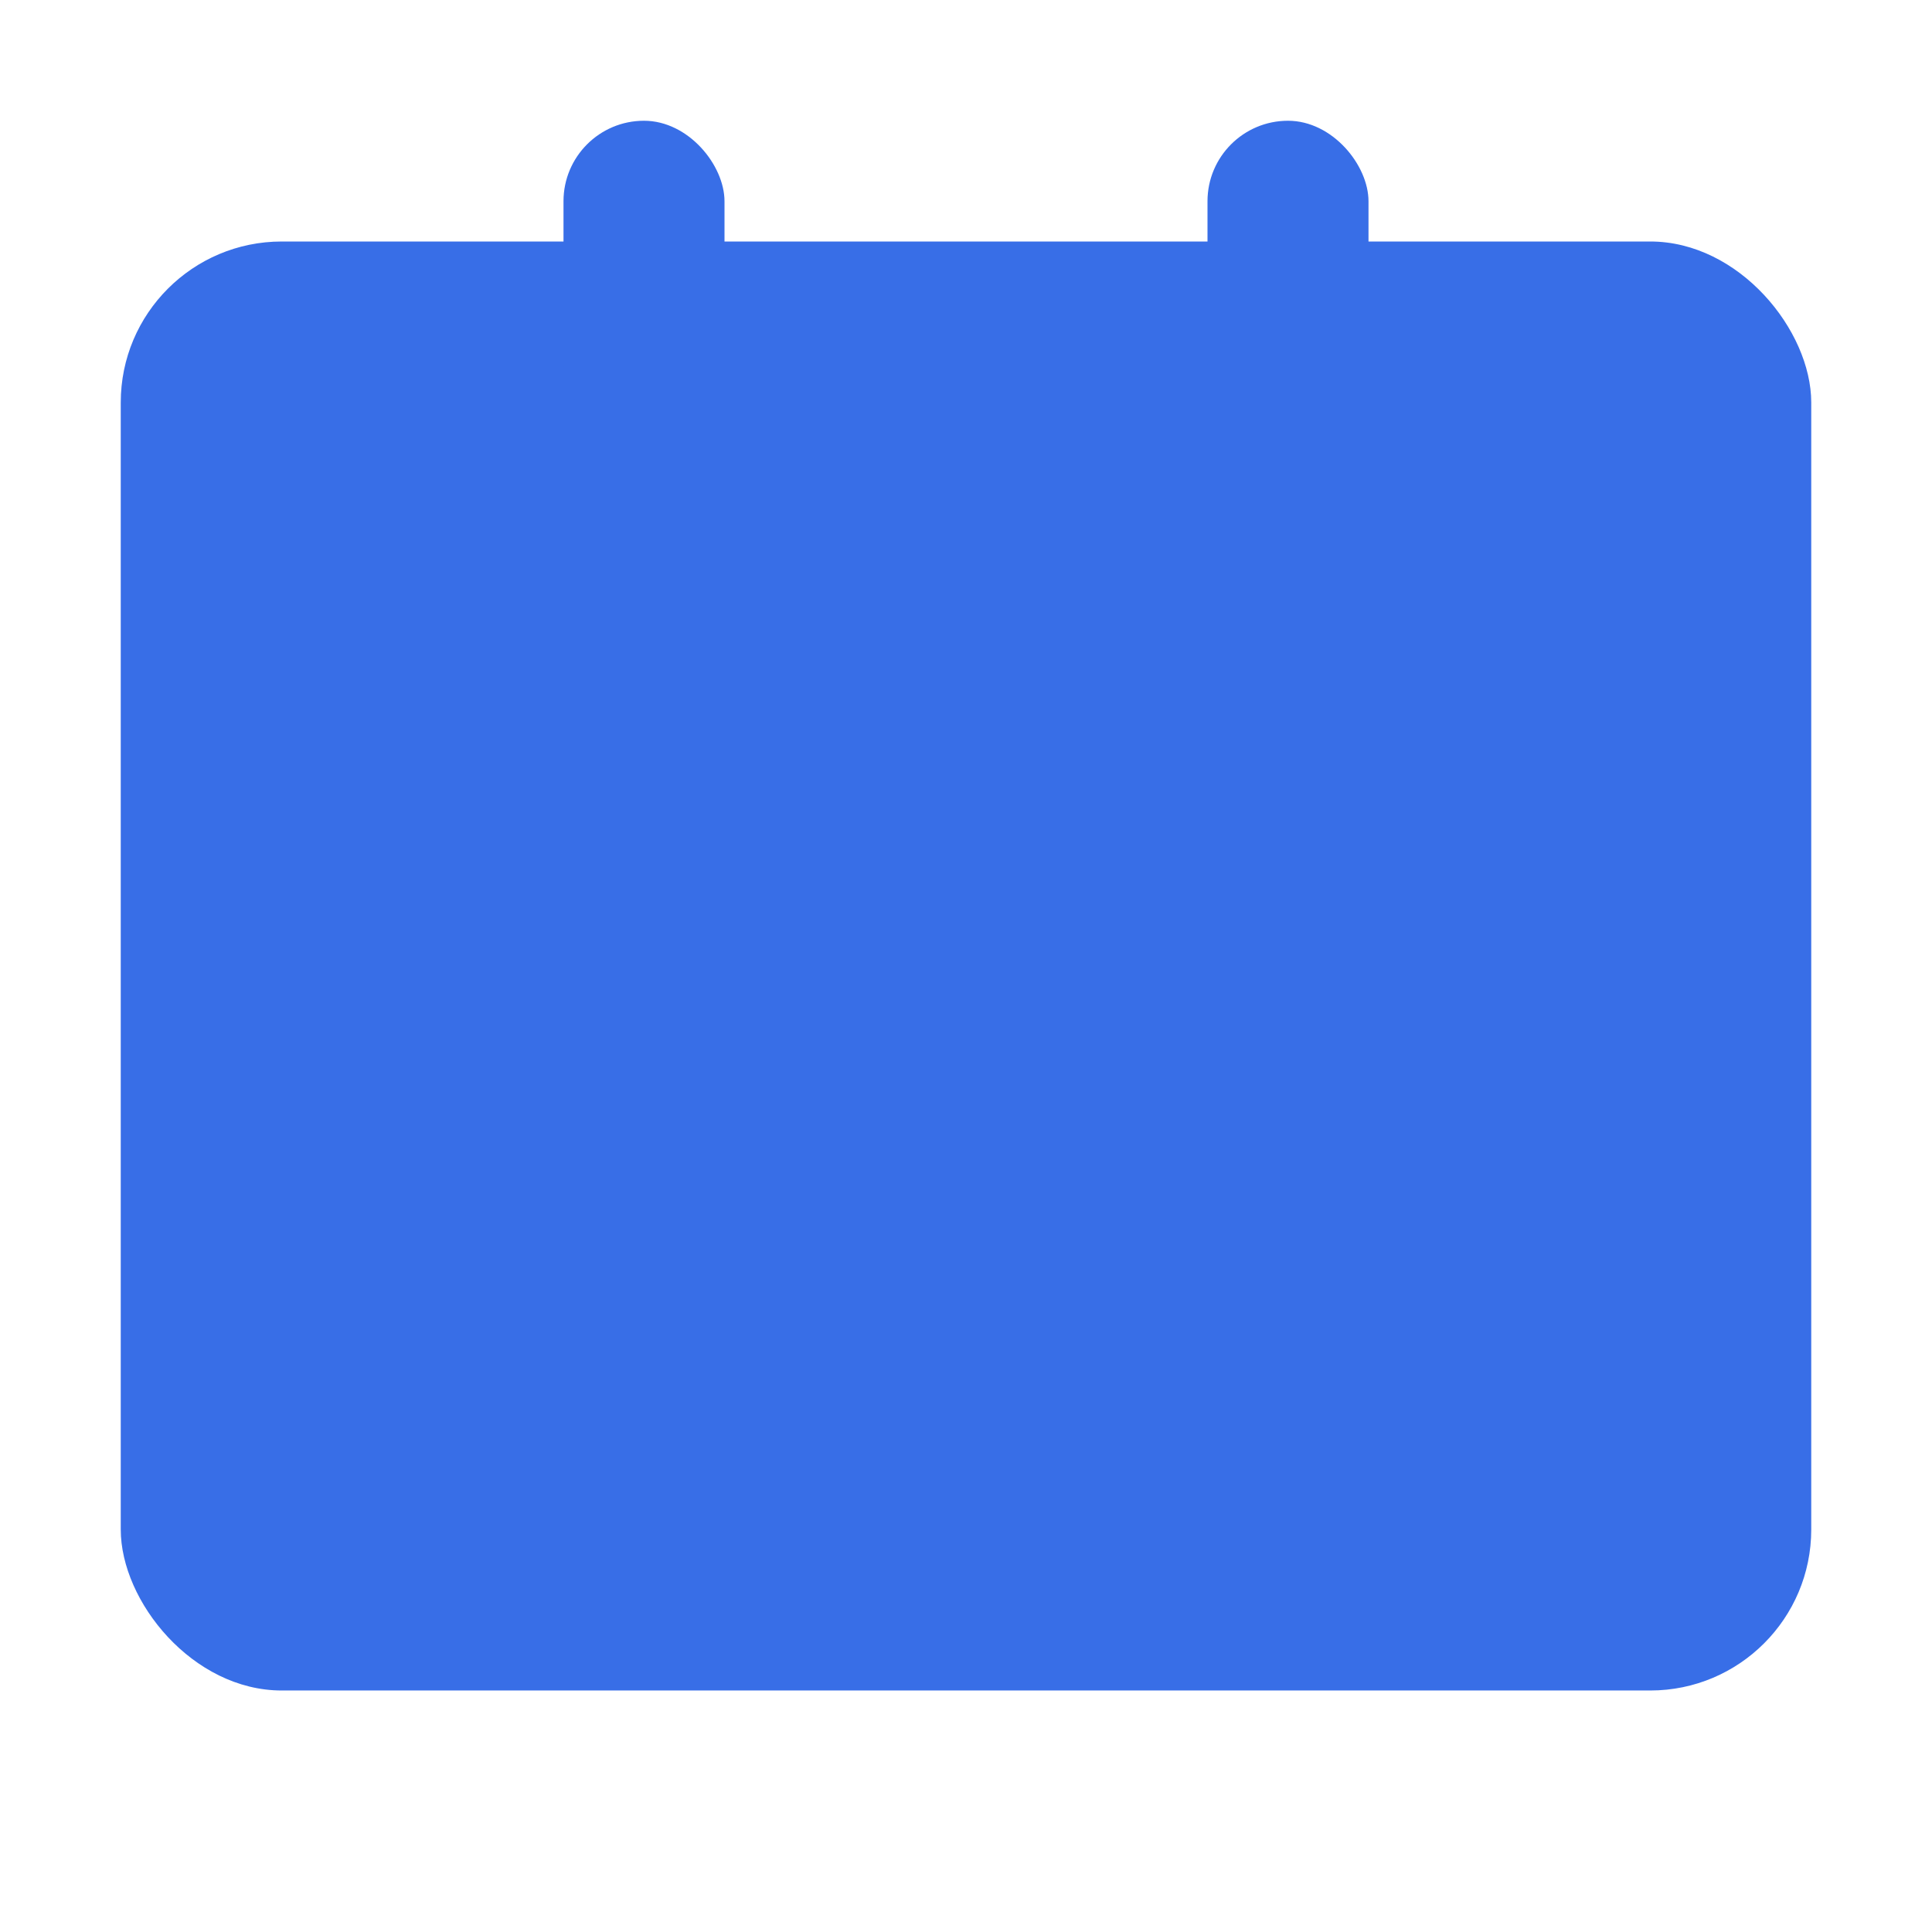 <svg width="24" height="24" viewBox="0 0 24 24" fill="none" xmlns="http://www.w3.org/2000/svg">
<rect x="1.5" y="3" width="21" height="18" rx="2" fill="#386EE7"/>
<rect x="7" y="1.5" width="2" height="4" rx="1" fill="#386EE7"/>
<rect x="15" y="1.5" width="2" height="4" rx="1" fill="#386EE7"/>
</svg>
